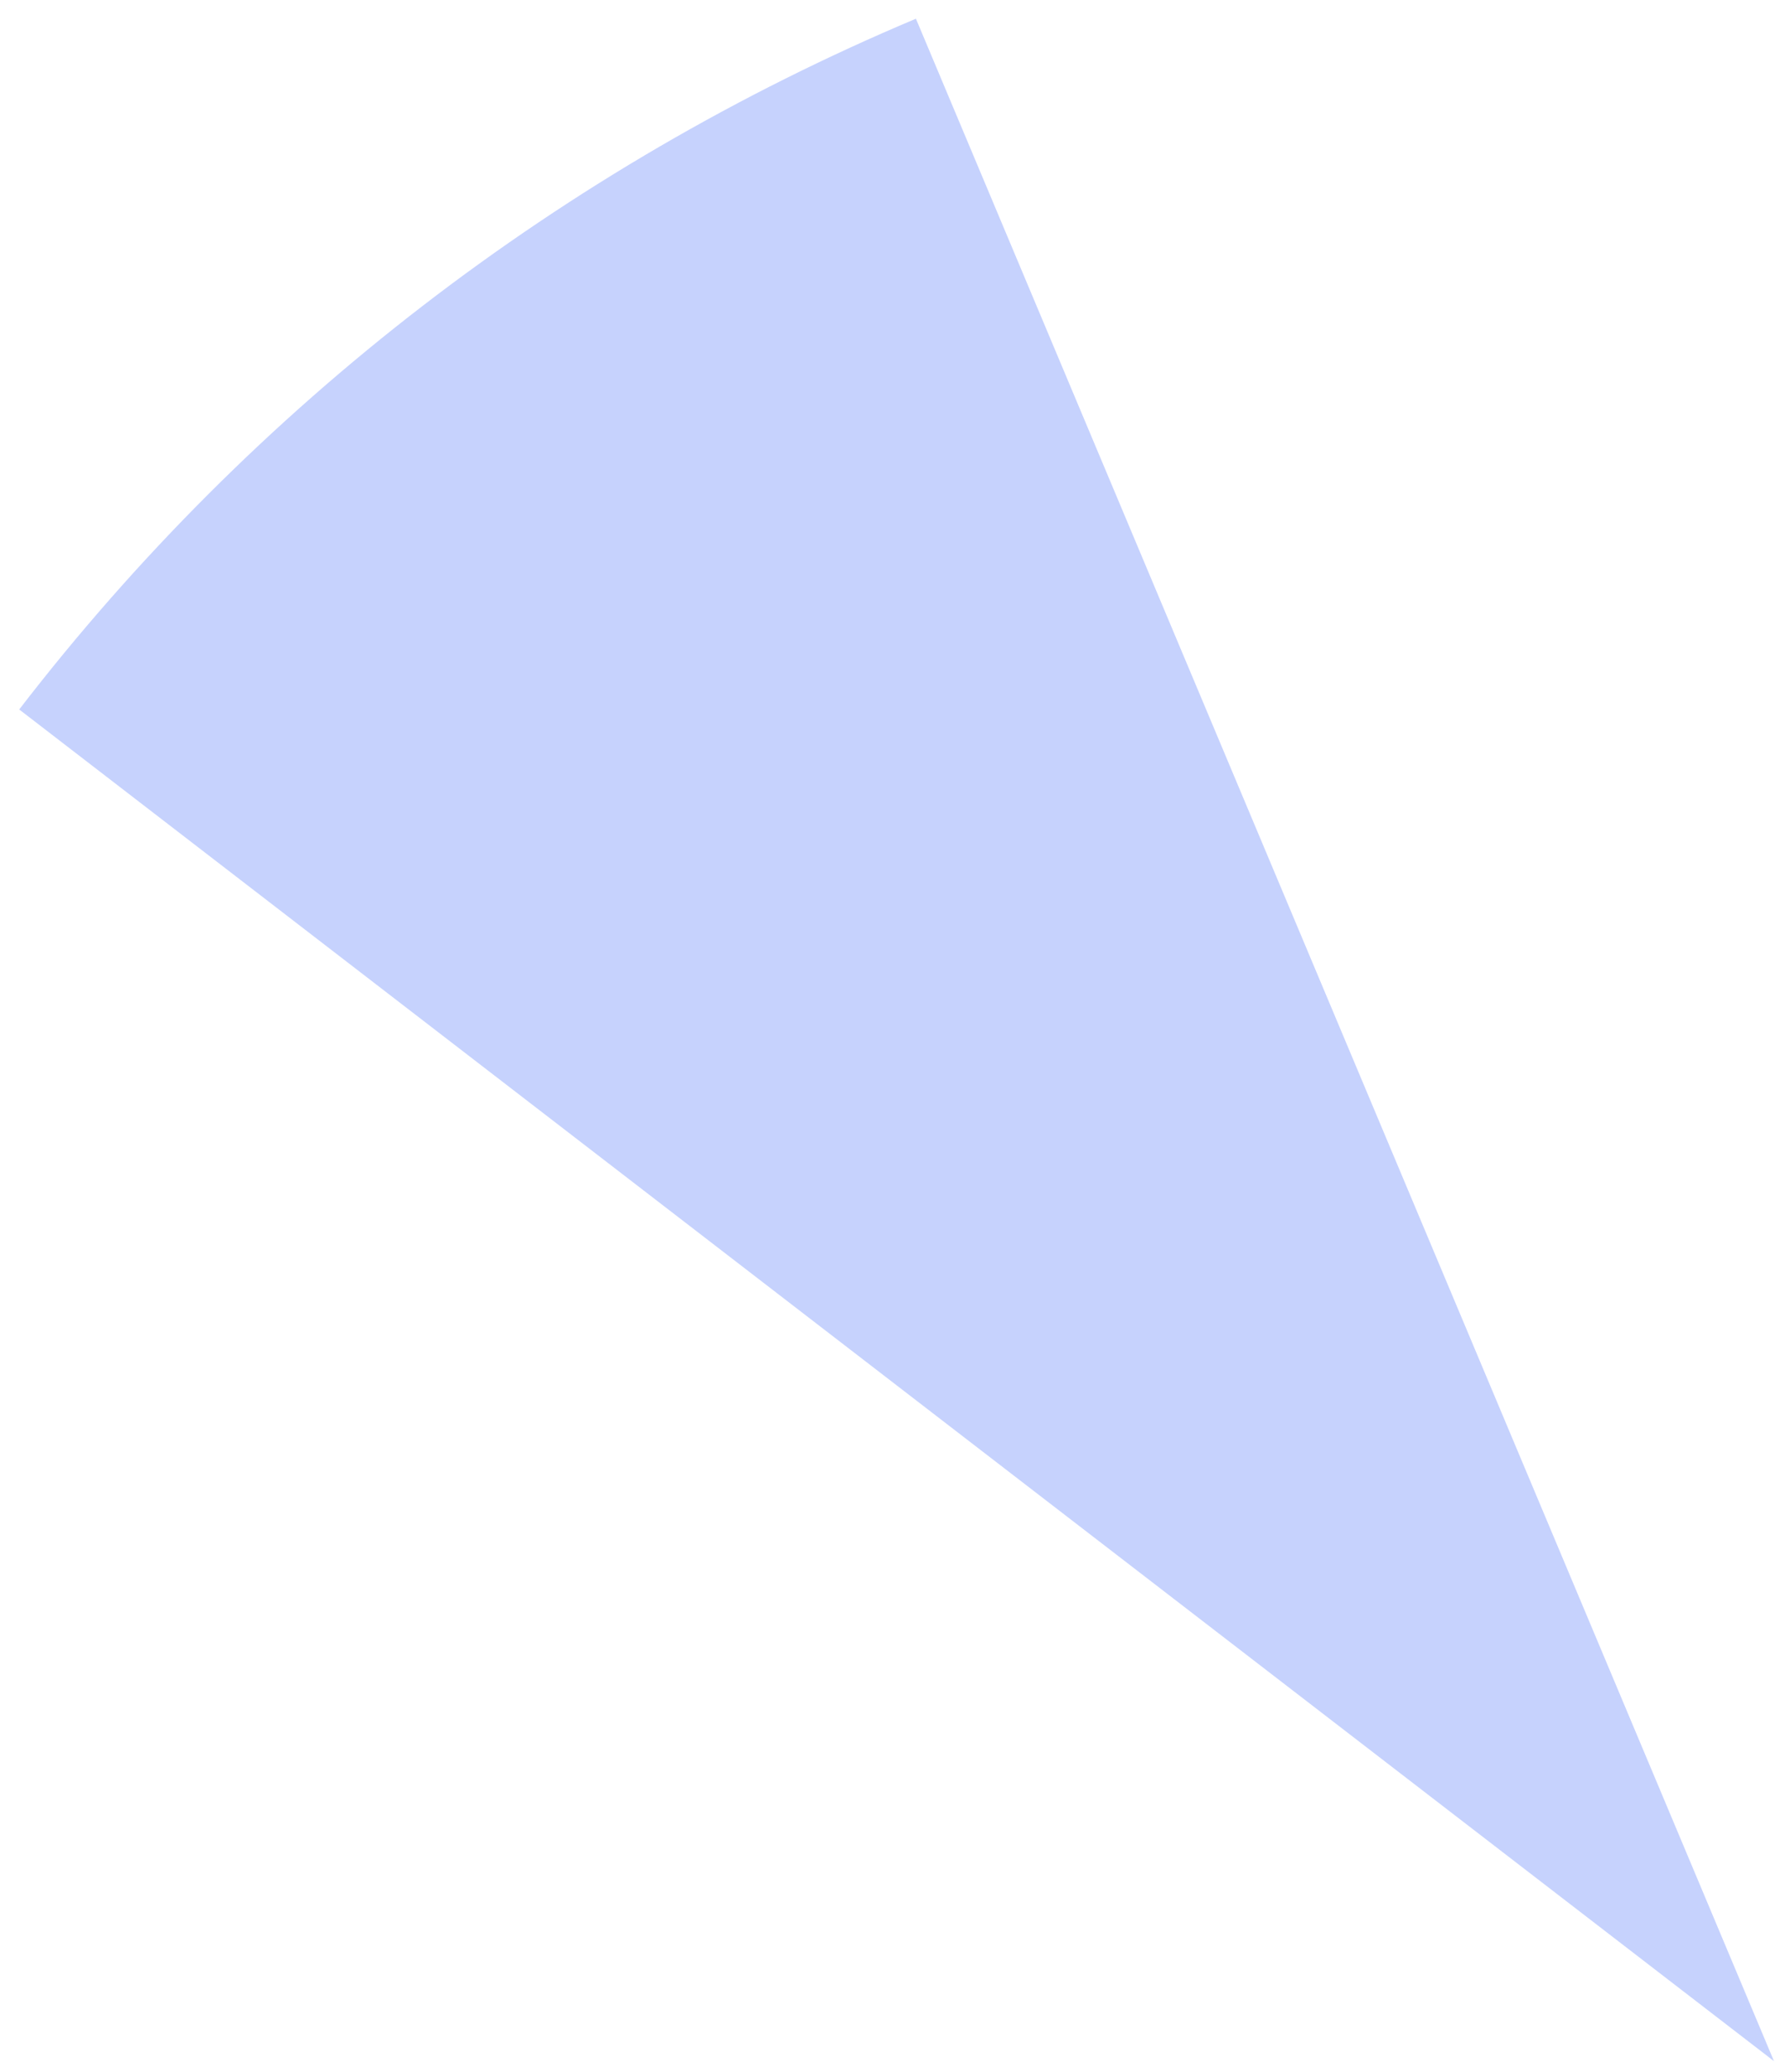 <svg width="81" height="94" viewBox="0 0 81 94" fill="none" xmlns="http://www.w3.org/2000/svg">
<path d="M0.872 32.184C11.493 18.392 25.514 7.594 41.563 0.849L80.5 93.5L0.872 32.184Z" fill="#C6D2FD"/>
</svg>
